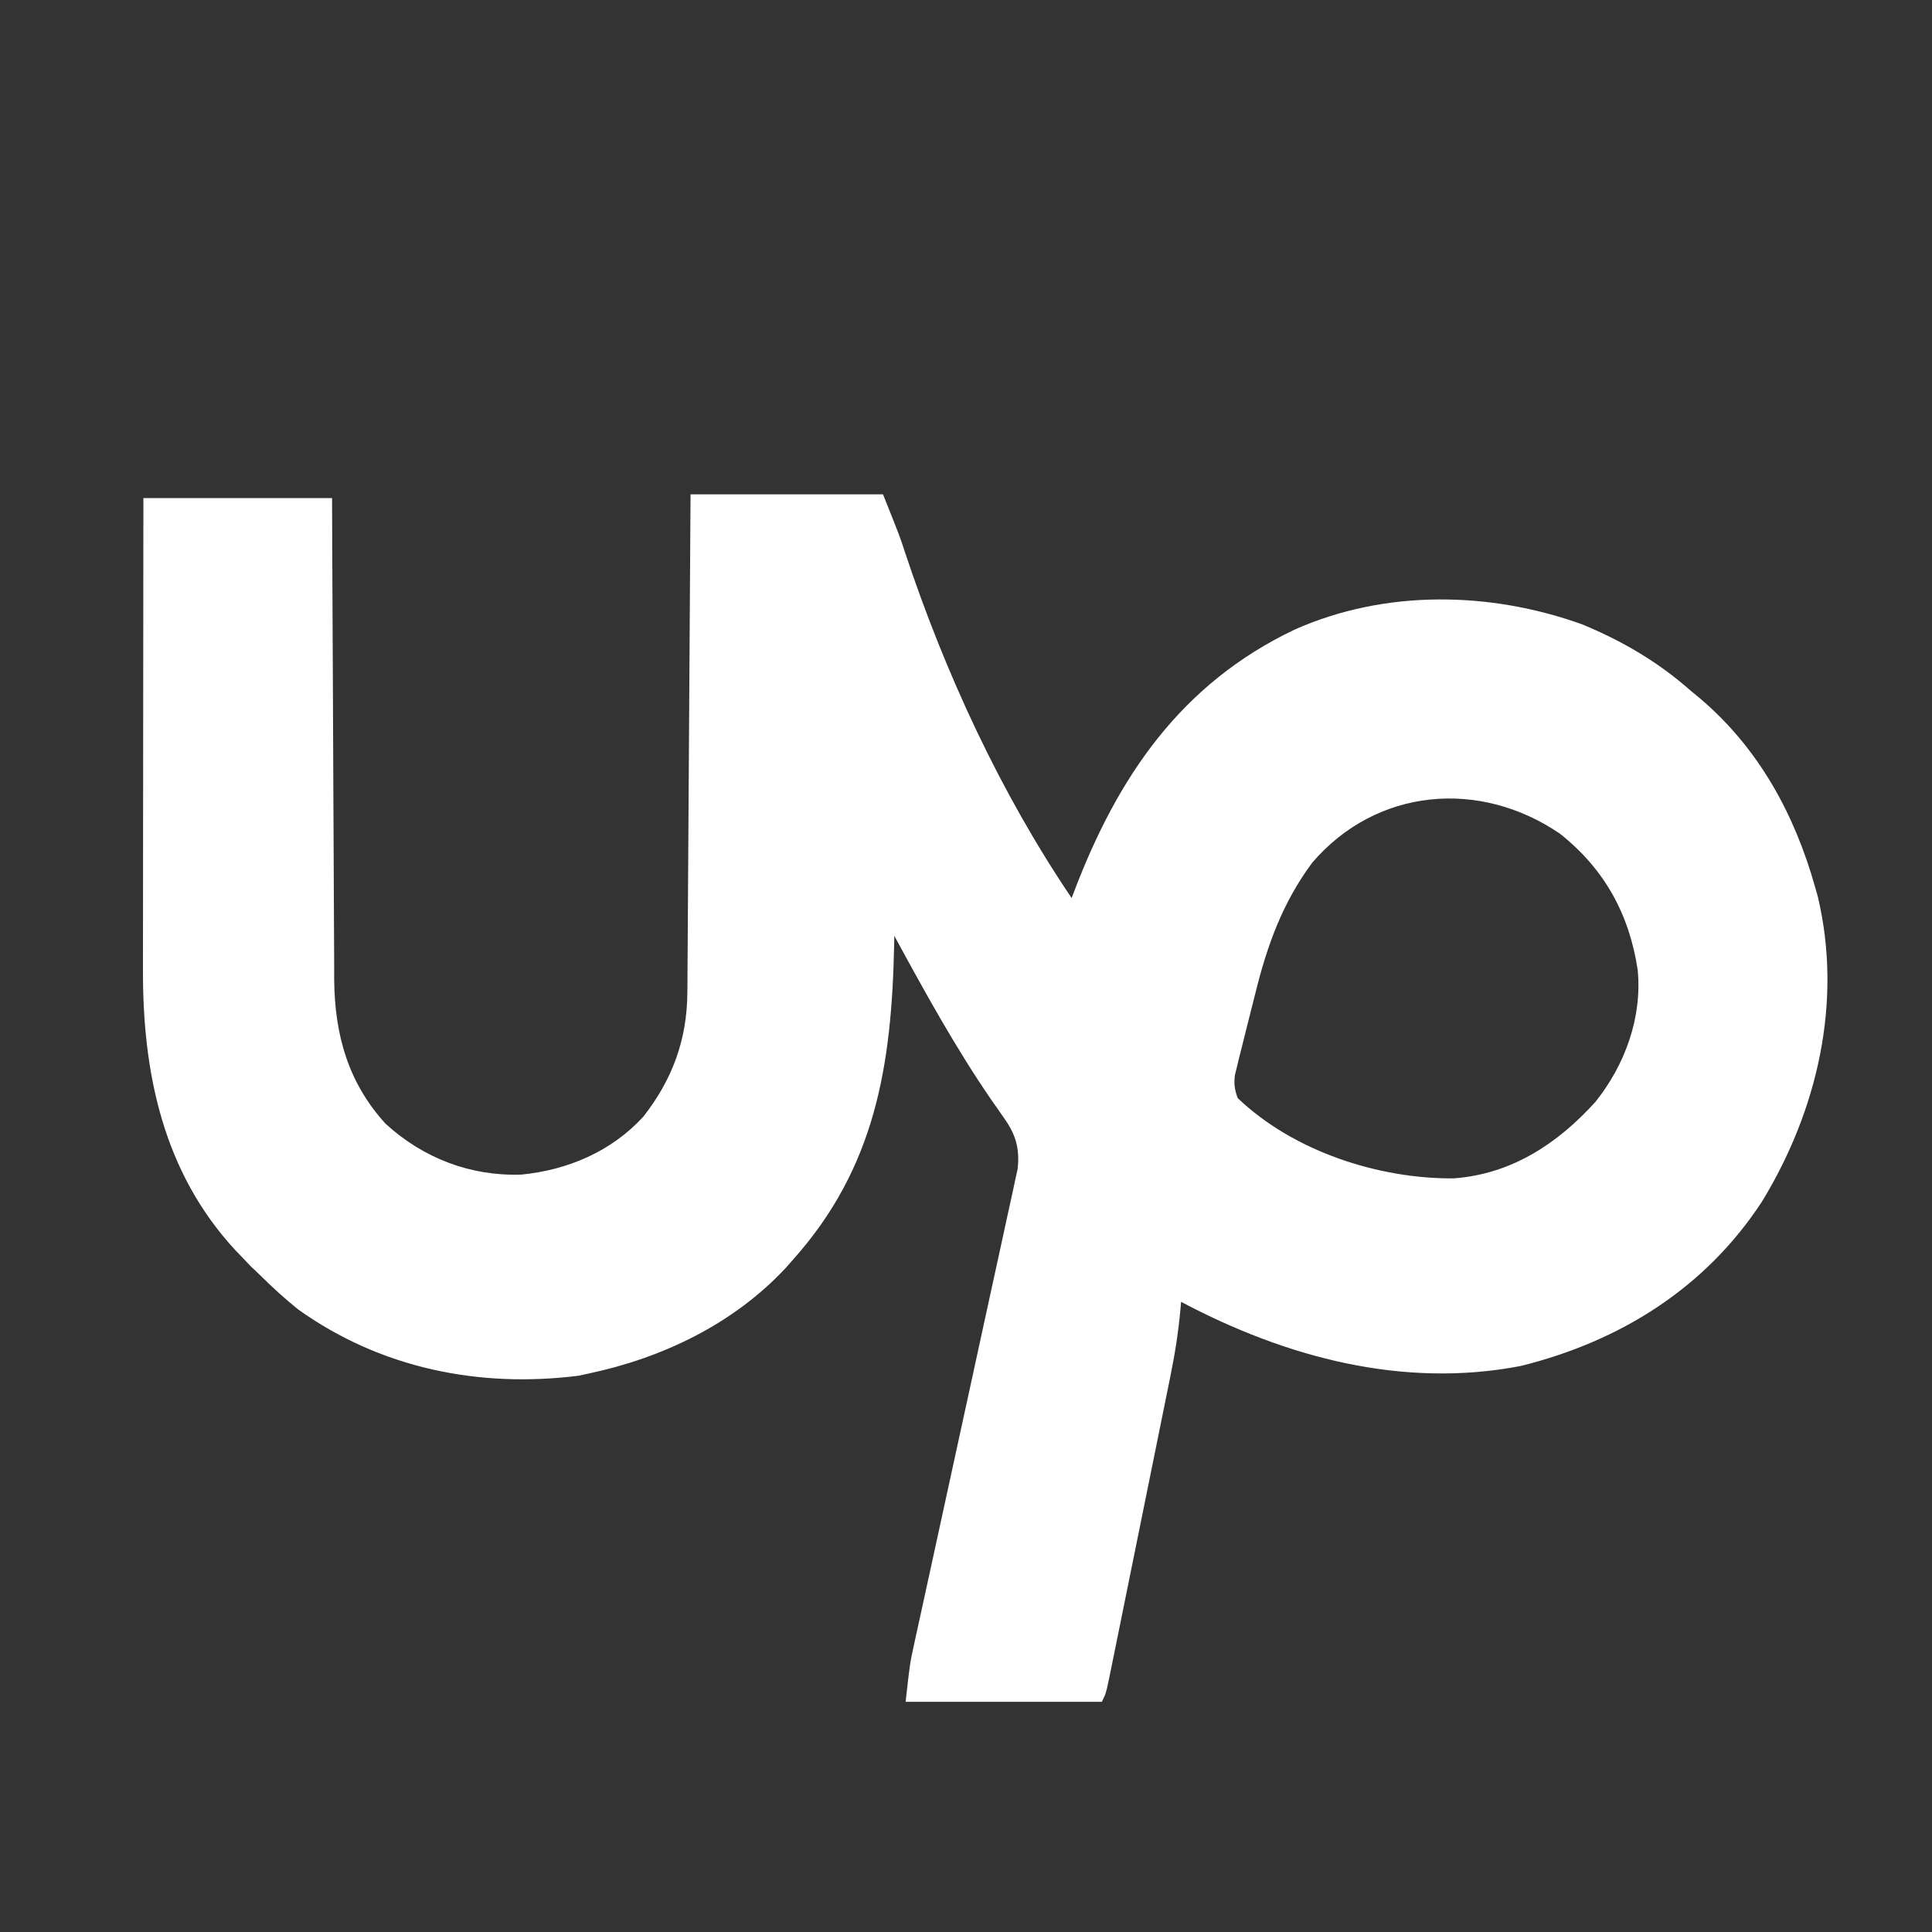 <svg version="1.1" xmlns="http://www.w3.org/2000/svg" width="512px" height="512px" transform="rotate(0) scale(1, 1)">
<rect width="100%" height="100%" fill="#333333" stroke="none"/>
<path d="M0 0 C16.83 0 33.66 0 51 0 C55.471 11.176 55.471 11.176 56.754 15.129 C67.4 47.198 82.033 78.957 101 107 C101.2 106.467 101.401 105.935 101.607 105.386 C113.154 74.969 129.869 50.264 160.018 35.884 C184.023 25.176 211.869 25.664 236.371 34.492 C247.013 38.914 256.326 44.361 265 52 C265.819 52.675 266.637 53.351 267.48 54.047 C283.01 67.241 292.519 84.593 298 104 C298.352 105.236 298.352 105.236 298.711 106.496 C305.392 134.432 298.633 163.362 283.941 187.434 C268.926 210.384 246.367 224.462 220 231 C188.634 237.049 157.581 228.626 130 214 C129.949 214.609 129.898 215.218 129.846 215.845 C129.297 221.902 128.381 227.778 127.158 233.732 C126.974 234.648 126.79 235.563 126.601 236.505 C125.999 239.494 125.39 242.481 124.781 245.469 C124.359 247.557 123.937 249.646 123.515 251.734 C122.634 256.092 121.749 260.449 120.862 264.806 C119.723 270.398 118.592 275.992 117.462 281.586 C116.593 285.889 115.721 290.192 114.847 294.495 C114.429 296.558 114.011 298.622 113.594 300.686 C113.013 303.559 112.428 306.431 111.842 309.303 C111.669 310.159 111.497 311.015 111.319 311.897 C110.114 317.771 110.114 317.771 109 320 C91.84 320 74.68 320 57 320 C58.125 309.876 58.125 309.876 59.228 304.833 C59.475 303.693 59.722 302.554 59.976 301.38 C60.245 300.159 60.514 298.938 60.792 297.681 C61.079 296.359 61.367 295.038 61.654 293.716 C62.269 290.887 62.887 288.058 63.507 285.23 C64.487 280.756 65.459 276.279 66.43 271.802 C69.19 259.078 71.959 246.356 74.74 233.636 C76.279 226.599 77.81 219.559 79.333 212.518 C80.295 208.069 81.267 203.623 82.246 199.178 C82.853 196.413 83.451 193.646 84.046 190.878 C84.455 188.988 84.875 187.101 85.295 185.214 C85.536 184.083 85.778 182.952 86.026 181.786 C86.346 180.319 86.346 180.319 86.673 178.821 C87.277 173.609 86.258 169.8 83.262 165.559 C82.695 164.738 82.127 163.917 81.543 163.072 C80.931 162.202 80.318 161.333 79.688 160.438 C70.128 146.505 62.061 131.832 54 117 C53.985 117.795 53.971 118.589 53.956 119.408 C53.303 151.292 49.026 178.47 27 203 C26.388 203.695 25.775 204.39 25.145 205.105 C11.307 219.887 -7.408 228.857 -27 233 C-27.884 233.192 -28.769 233.384 -29.68 233.582 C-56.144 236.913 -82.217 231.571 -104 216 C-107.518 213.168 -110.795 210.18 -114 207 C-114.887 206.154 -115.774 205.309 -116.688 204.438 C-117.832 203.231 -117.832 203.231 -119 202 C-119.518 201.465 -120.036 200.93 -120.57 200.379 C-139.772 179.67 -145.191 153.342 -145.114 126.105 C-145.113 124.734 -145.113 123.363 -145.114 121.992 C-145.114 118.301 -145.108 114.609 -145.101 110.918 C-145.095 107.049 -145.095 103.18 -145.093 99.311 C-145.09 91.998 -145.082 84.685 -145.072 77.372 C-145.061 69.04 -145.055 60.709 -145.05 52.377 C-145.04 35.252 -145.022 18.126 -145 1 C-128.5 1 -112 1 -95 1 C-94.985 5.118 -94.971 9.235 -94.956 13.478 C-94.905 27.104 -94.839 40.731 -94.764 54.357 C-94.719 62.616 -94.68 70.875 -94.654 79.135 C-94.631 86.338 -94.597 93.541 -94.551 100.744 C-94.527 104.554 -94.509 108.364 -94.502 112.174 C-94.496 115.769 -94.476 119.364 -94.446 122.959 C-94.433 124.889 -94.435 126.819 -94.437 128.749 C-94.283 143.212 -90.753 155.924 -80.812 166.812 C-70.821 175.935 -58.29 180.762 -44.777 180.277 C-32.499 179.051 -20.975 174.156 -12.523 164.941 C-4.822 155.127 -0.921 144.516 -0.842 132.039 C-0.832 130.87 -0.822 129.701 -0.812 128.496 C-0.806 127.227 -0.801 125.958 -0.795 124.651 C-0.785 123.29 -0.775 121.93 -0.765 120.569 C-0.738 116.888 -0.717 113.207 -0.697 109.525 C-0.675 105.674 -0.647 101.822 -0.621 97.97 C-0.571 90.682 -0.526 83.394 -0.483 76.105 C-0.433 67.805 -0.378 59.505 -0.323 51.206 C-0.209 34.137 -0.103 17.069 0 0 Z M164.75 97.625 C156.809 108.31 152.757 119.715 149.619 132.482 C148.946 135.218 148.246 137.946 147.547 140.676 C147.071 142.575 146.597 144.475 146.125 146.375 C145.897 147.273 145.67 148.171 145.435 149.096 C145.232 149.938 145.029 150.781 144.82 151.648 C144.637 152.393 144.455 153.137 144.266 153.904 C143.967 156.261 144.188 157.774 145 160 C159.711 174.089 182.321 181.45 202.266 181.281 C217.585 180.128 229.7 172.152 239.789 161.027 C247.656 151.204 252.238 138.616 251 126 C248.765 111.236 242.199 99.308 230.434 89.961 C209.133 75.389 181.754 77.781 164.75 97.625 Z " fill="#ffffff" transform="translate(183,131)"/>
</svg>
